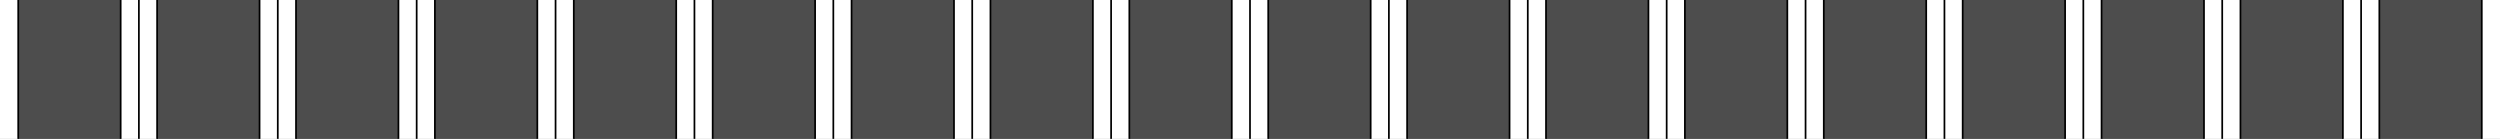 <svg id="Layer_1" data-name="Layer 1" xmlns="http://www.w3.org/2000/svg" viewBox="0 0 1440 80"><rect x="0" y="0" width="1440" height="80" fill="#808080" stroke="none"/><defs><style>.cls-1{fill:#4d4d4d;}.cls-2,.cls-3{fill:#fff;}.cls-3{stroke:#000;stroke-miterlimit:10;}</style></defs><rect class="cls-1" x="250" width="60" height="80"/><rect class="cls-1" x="170" width="60" height="80"/><rect class="cls-1" x="90" width="60" height="80"/><rect class="cls-1" x="10" width="60" height="80"/><rect class="cls-1" x="330" width="60" height="80"/><rect class="cls-1" x="410" width="60" height="80"/><rect class="cls-1" x="490" width="60" height="80"/><rect class="cls-1" x="570" width="60" height="80"/><rect class="cls-1" x="650" width="60" height="80"/><rect class="cls-1" x="730" width="60" height="80"/><rect class="cls-1" x="810" width="60" height="80"/><rect class="cls-1" x="890" width="60" height="80"/><rect class="cls-1" x="970" width="60" height="80"/><rect class="cls-1" x="1050" width="60" height="80"/><rect class="cls-1" x="1130" width="60" height="80"/><rect class="cls-1" x="1210" width="60" height="80"/><rect class="cls-1" x="1290" width="60" height="80"/><rect class="cls-1" x="1370" width="60" height="80"/><rect class="cls-2" x="229.5" y="-10.5" width="21" height="101"/><path d="M250-10V90H230V-10h20m1-1H229V91h22V-11Z"/><line class="cls-3" x1="240" y1="-10" x2="240" y2="90"/><rect class="cls-2" x="149.5" y="-10.5" width="21" height="101"/><path d="M170-10V90H150V-10h20m1-1H149V91h22V-11Z"/><line class="cls-3" x1="160" y1="-10" x2="160" y2="90"/><rect class="cls-2" x="69.5" y="-10.5" width="21" height="101"/><path d="M90-10V90H70V-10H90m1-1H69V91H91V-11Z"/><line class="cls-3" x1="80" y1="-10" x2="80" y2="90"/><rect class="cls-2" x="-0.5" y="-10.5" width="11" height="101"/><path d="M10-10V90H0V-10H10m1-1H-1V91H11V-11Z"/><rect class="cls-2" x="309.5" y="-10.5" width="21" height="101"/><path d="M330-10V90H310V-10h20m1-1H309V91h22V-11Z"/><line class="cls-3" x1="320" y1="-10" x2="320" y2="90"/><rect class="cls-2" x="389.5" y="-10.5" width="21" height="101"/><path d="M410-10V90H390V-10h20m1-1H389V91h22V-11Z"/><line class="cls-3" x1="400" y1="-10" x2="400" y2="90"/><rect class="cls-2" x="469.5" y="-10.5" width="21" height="101"/><path d="M490-10V90H470V-10h20m1-1H469V91h22V-11Z"/><line class="cls-3" x1="480" y1="-10" x2="480" y2="90"/><rect class="cls-2" x="549.5" y="-10.5" width="21" height="101"/><path d="M570-10V90H550V-10h20m1-1H549V91h22V-11Z"/><line class="cls-3" x1="560" y1="-10" x2="560" y2="90"/><rect class="cls-2" x="629.5" y="-10.5" width="21" height="101"/><path d="M650-10V90H630V-10h20m1-1H629V91h22V-11Z"/><line class="cls-3" x1="640" y1="-10" x2="640" y2="90"/><rect class="cls-2" x="709.5" y="-10.5" width="21" height="101"/><path d="M730-10V90H710V-10h20m1-1H709V91h22V-11Z"/><line class="cls-3" x1="720" y1="-10" x2="720" y2="90"/><rect class="cls-2" x="789.5" y="-10.5" width="21" height="101"/><path d="M810-10V90H790V-10h20m1-1H789V91h22V-11Z"/><line class="cls-3" x1="800" y1="-10" x2="800" y2="90"/><rect class="cls-2" x="869.5" y="-10.5" width="21" height="101"/><path d="M890-10V90H870V-10h20m1-1H869V91h22V-11Z"/><line class="cls-3" x1="880" y1="-10" x2="880" y2="90"/><rect class="cls-2" x="949.5" y="-10.5" width="21" height="101"/><path d="M970-10V90H950V-10h20m1-1H949V91h22V-11Z"/><line class="cls-3" x1="960" y1="-10" x2="960" y2="90"/><rect class="cls-2" x="1029.5" y="-10.5" width="21" height="101"/><path d="M1050-10V90h-20V-10h20m1-1h-22V91h22V-11Z"/><line class="cls-3" x1="1040" y1="-10" x2="1040" y2="90"/><rect class="cls-2" x="1109.5" y="-10.5" width="21" height="101"/><path d="M1130-10V90h-20V-10h20m1-1h-22V91h22V-11Z"/><line class="cls-3" x1="1120" y1="-10" x2="1120" y2="90"/><rect class="cls-2" x="1189.5" y="-10.5" width="21" height="101"/><path d="M1210-10V90h-20V-10h20m1-1h-22V91h22V-11Z"/><line class="cls-3" x1="1200" y1="-10" x2="1200" y2="90"/><rect class="cls-2" x="1269.5" y="-10.5" width="21" height="101"/><path d="M1290-10V90h-20V-10h20m1-1h-22V91h22V-11Z"/><line class="cls-3" x1="1280" y1="-10" x2="1280" y2="90"/><rect class="cls-2" x="1349.5" y="-10.5" width="21" height="101"/><path d="M1370-10V90h-20V-10h20m1-1h-22V91h22V-11Z"/><line class="cls-3" x1="1360" y1="-10" x2="1360" y2="90"/><rect class="cls-2" x="1429.5" y="-10.5" width="11" height="101"/><path d="M1440-10V90h-10V-10h10m1-1h-12V91h12V-11Z"/></svg>